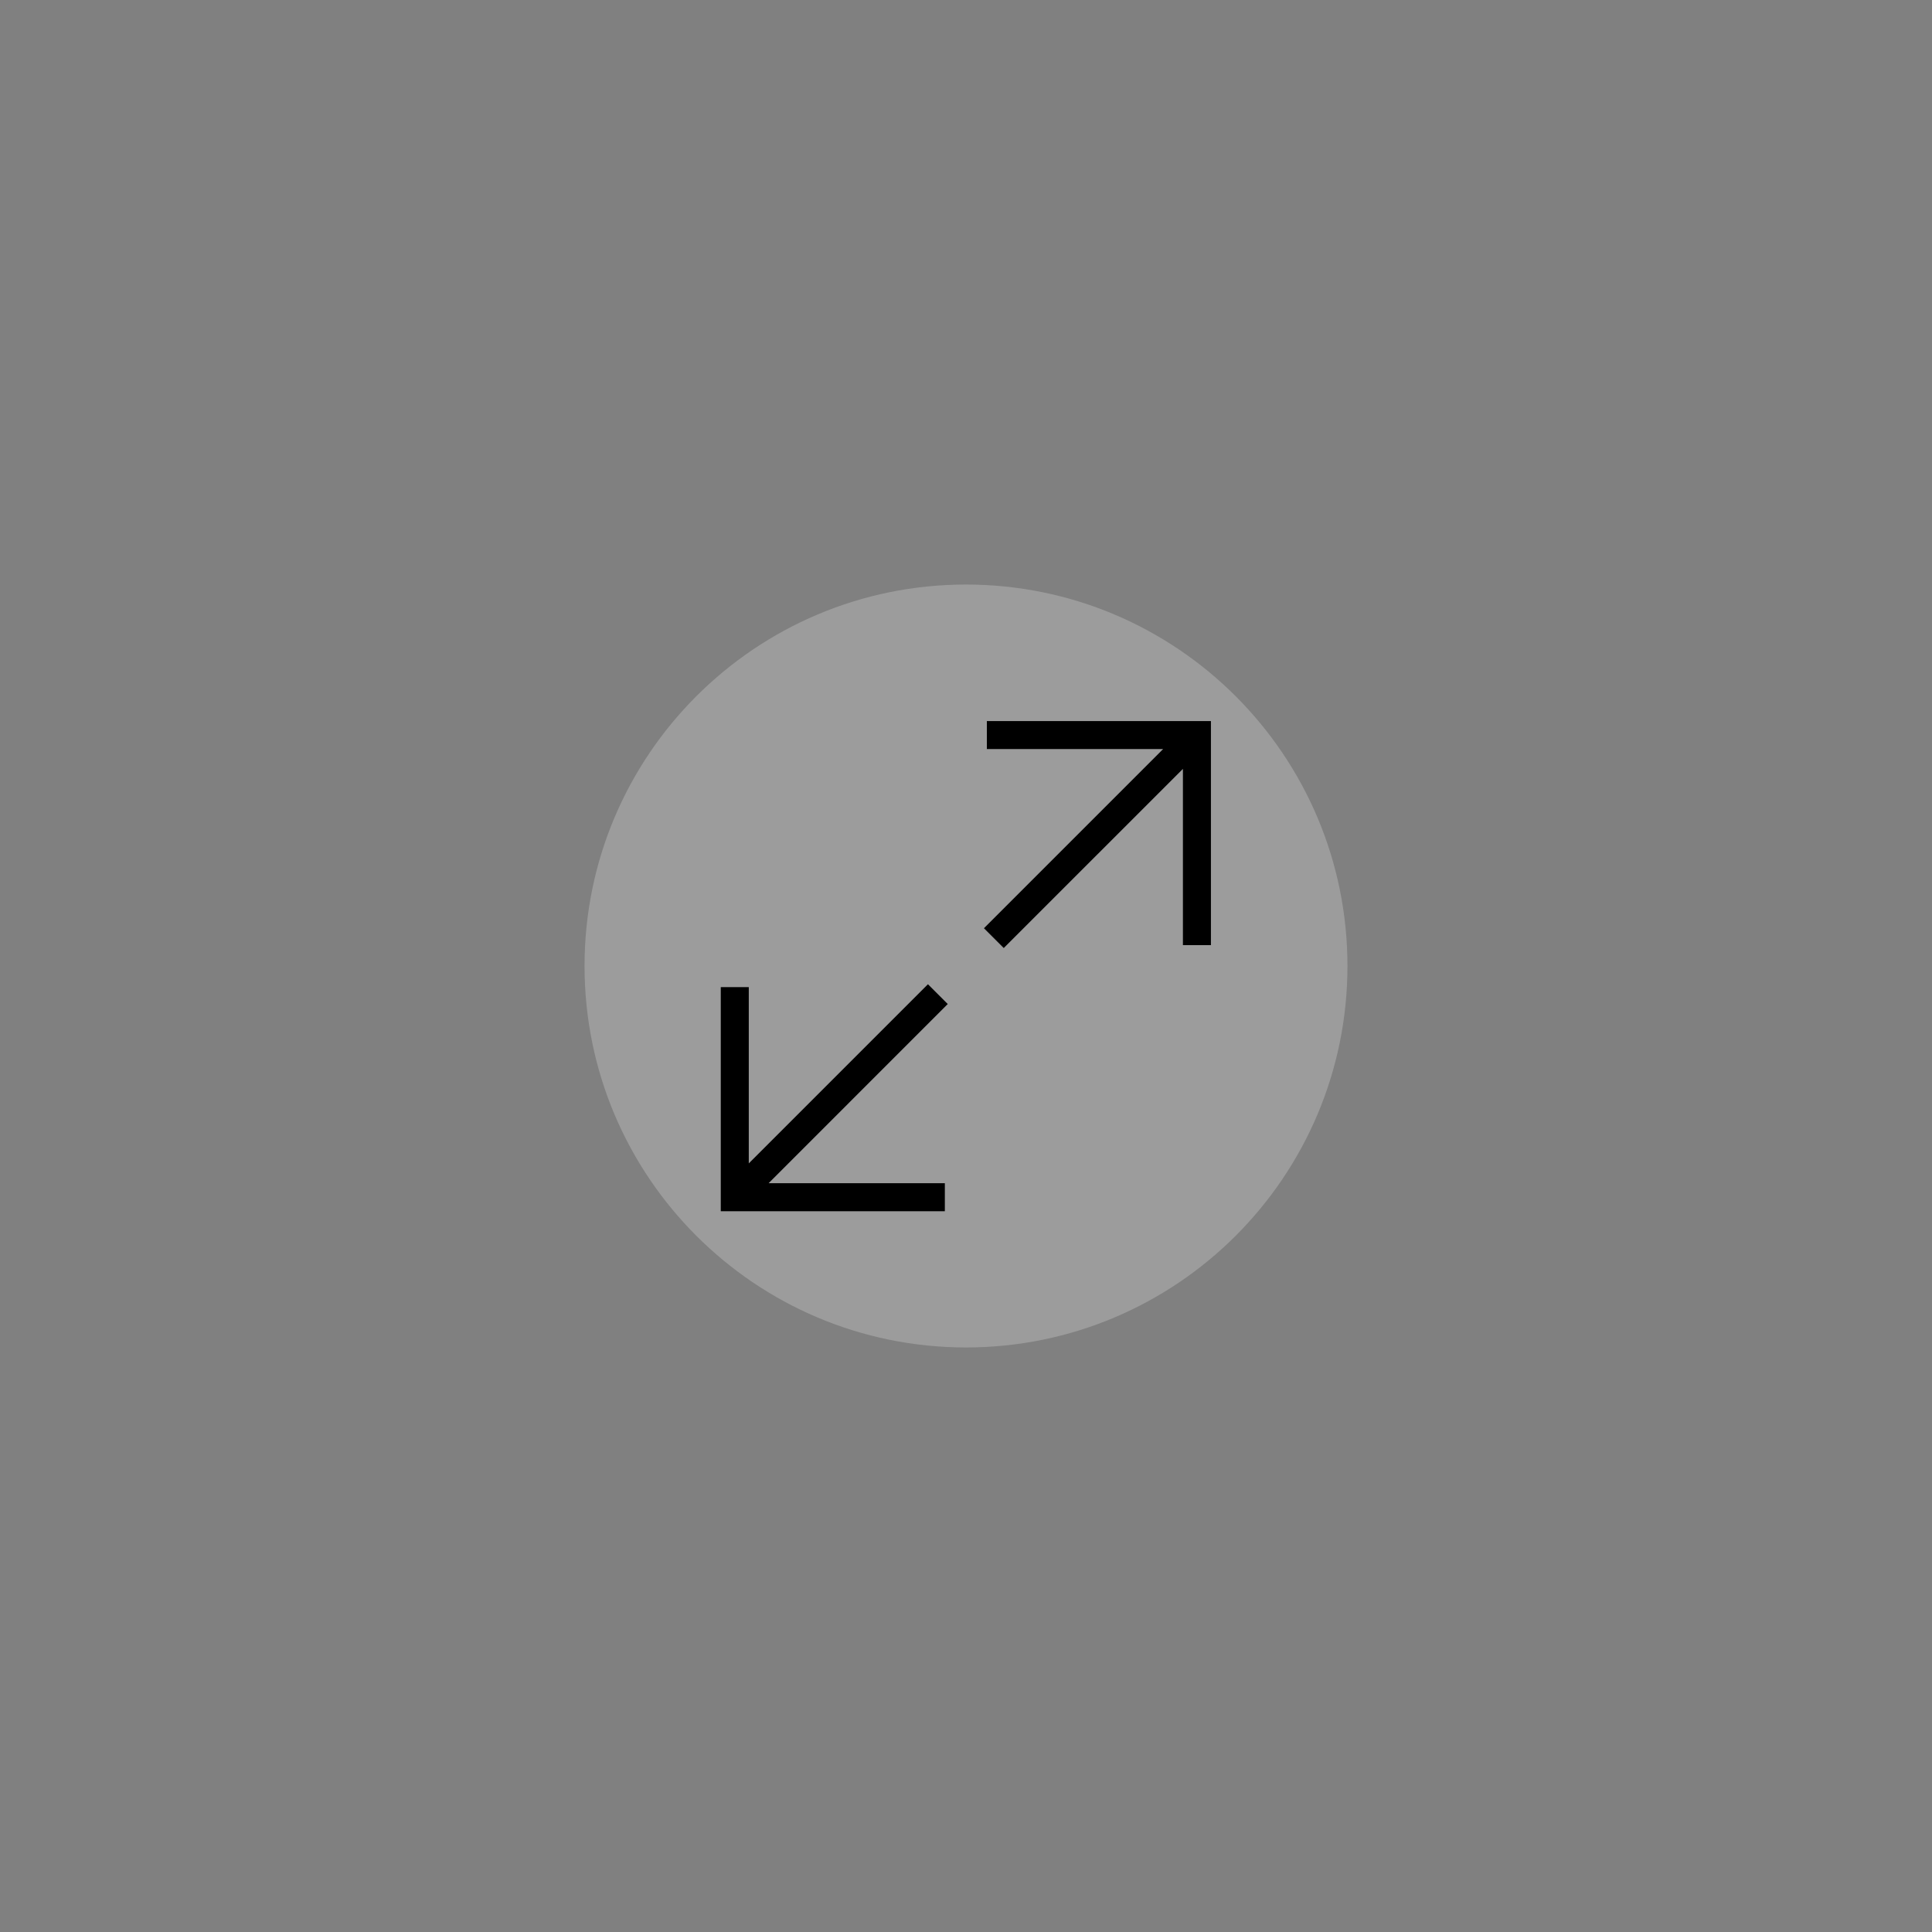 <svg xmlns="http://www.w3.org/2000/svg" xmlns:xlink="http://www.w3.org/1999/xlink" width="1080" zoomAndPan="magnify" viewBox="0 0 810 810" height="1080" preserveAspectRatio="xMidYMid meet" version="1.0"><rect x="0" y="0" width="810" height="810" fill="#808080" stroke="none"/><defs><filter x="0%" y="0%" width="100%" height="100%" id="d343303c84"><feColorMatrix values="0 0 0 0 1 0 0 0 0 1 0 0 0 0 1 0 0 0 1 0" color-interpolation-filters="sRGB"/></filter><mask id="b2d85818cc"><g filter="url(#d343303c84)"><rect x="-81" width="972" fill="#000000" y="-81" height="972" fill-opacity="0.22"/></g></mask><clipPath id="6ecf458ae8"><path d="M 0.07 0.07 L 319.93 0.07 L 319.93 319.93 L 0.07 319.93 Z M 0.07 0.07 " clip-rule="nonzero"/></clipPath><clipPath id="7d84df42fe"><path d="M 160 0.07 C 71.672 0.07 0.07 71.672 0.07 160 C 0.07 248.328 71.672 319.93 160 319.93 C 248.328 319.93 319.93 248.328 319.93 160 C 319.93 71.672 248.328 0.07 160 0.07 Z M 160 0.07 " clip-rule="nonzero"/></clipPath><clipPath id="58acedb58f"><rect x="0" width="320" y="0" height="320"/></clipPath><clipPath id="4965e6f863"><path d="M 302.188 302.305 L 507.688 302.305 L 507.688 507.805 L 302.188 507.805 Z M 302.188 302.305 " clip-rule="nonzero"/></clipPath></defs><g mask="url(#b2d85818cc)"><g transform="matrix(1, 0, 0, 1, 245, 245)"><g clip-path="url(#58acedb58f)"><g clip-path="url(#6ecf458ae8)"><g clip-path="url(#7d84df42fe)"><path fill="#ffffff" d="M 0.07 0.07 L 319.93 0.07 L 319.93 319.93 L 0.07 319.93 Z M 0.07 0.07 " fill-opacity="1" fill-rule="nonzero"/></g></g></g></g></g><g clip-path="url(#4965e6f863)"><path fill="#000000" d="M 413.746 302.305 L 507.688 302.305 L 507.688 396.246 L 495.945 396.246 L 495.945 322.352 L 420.828 397.465 L 412.527 389.164 L 487.641 314.047 L 413.746 314.047 Z M 313.93 413.863 L 302.188 413.863 L 302.188 507.805 L 396.129 507.805 L 396.129 496.062 L 322.234 496.062 L 397.348 420.945 L 389.047 412.645 L 313.93 487.758 Z M 313.93 413.863 " fill-opacity="1" fill-rule="nonzero"/></g></svg>